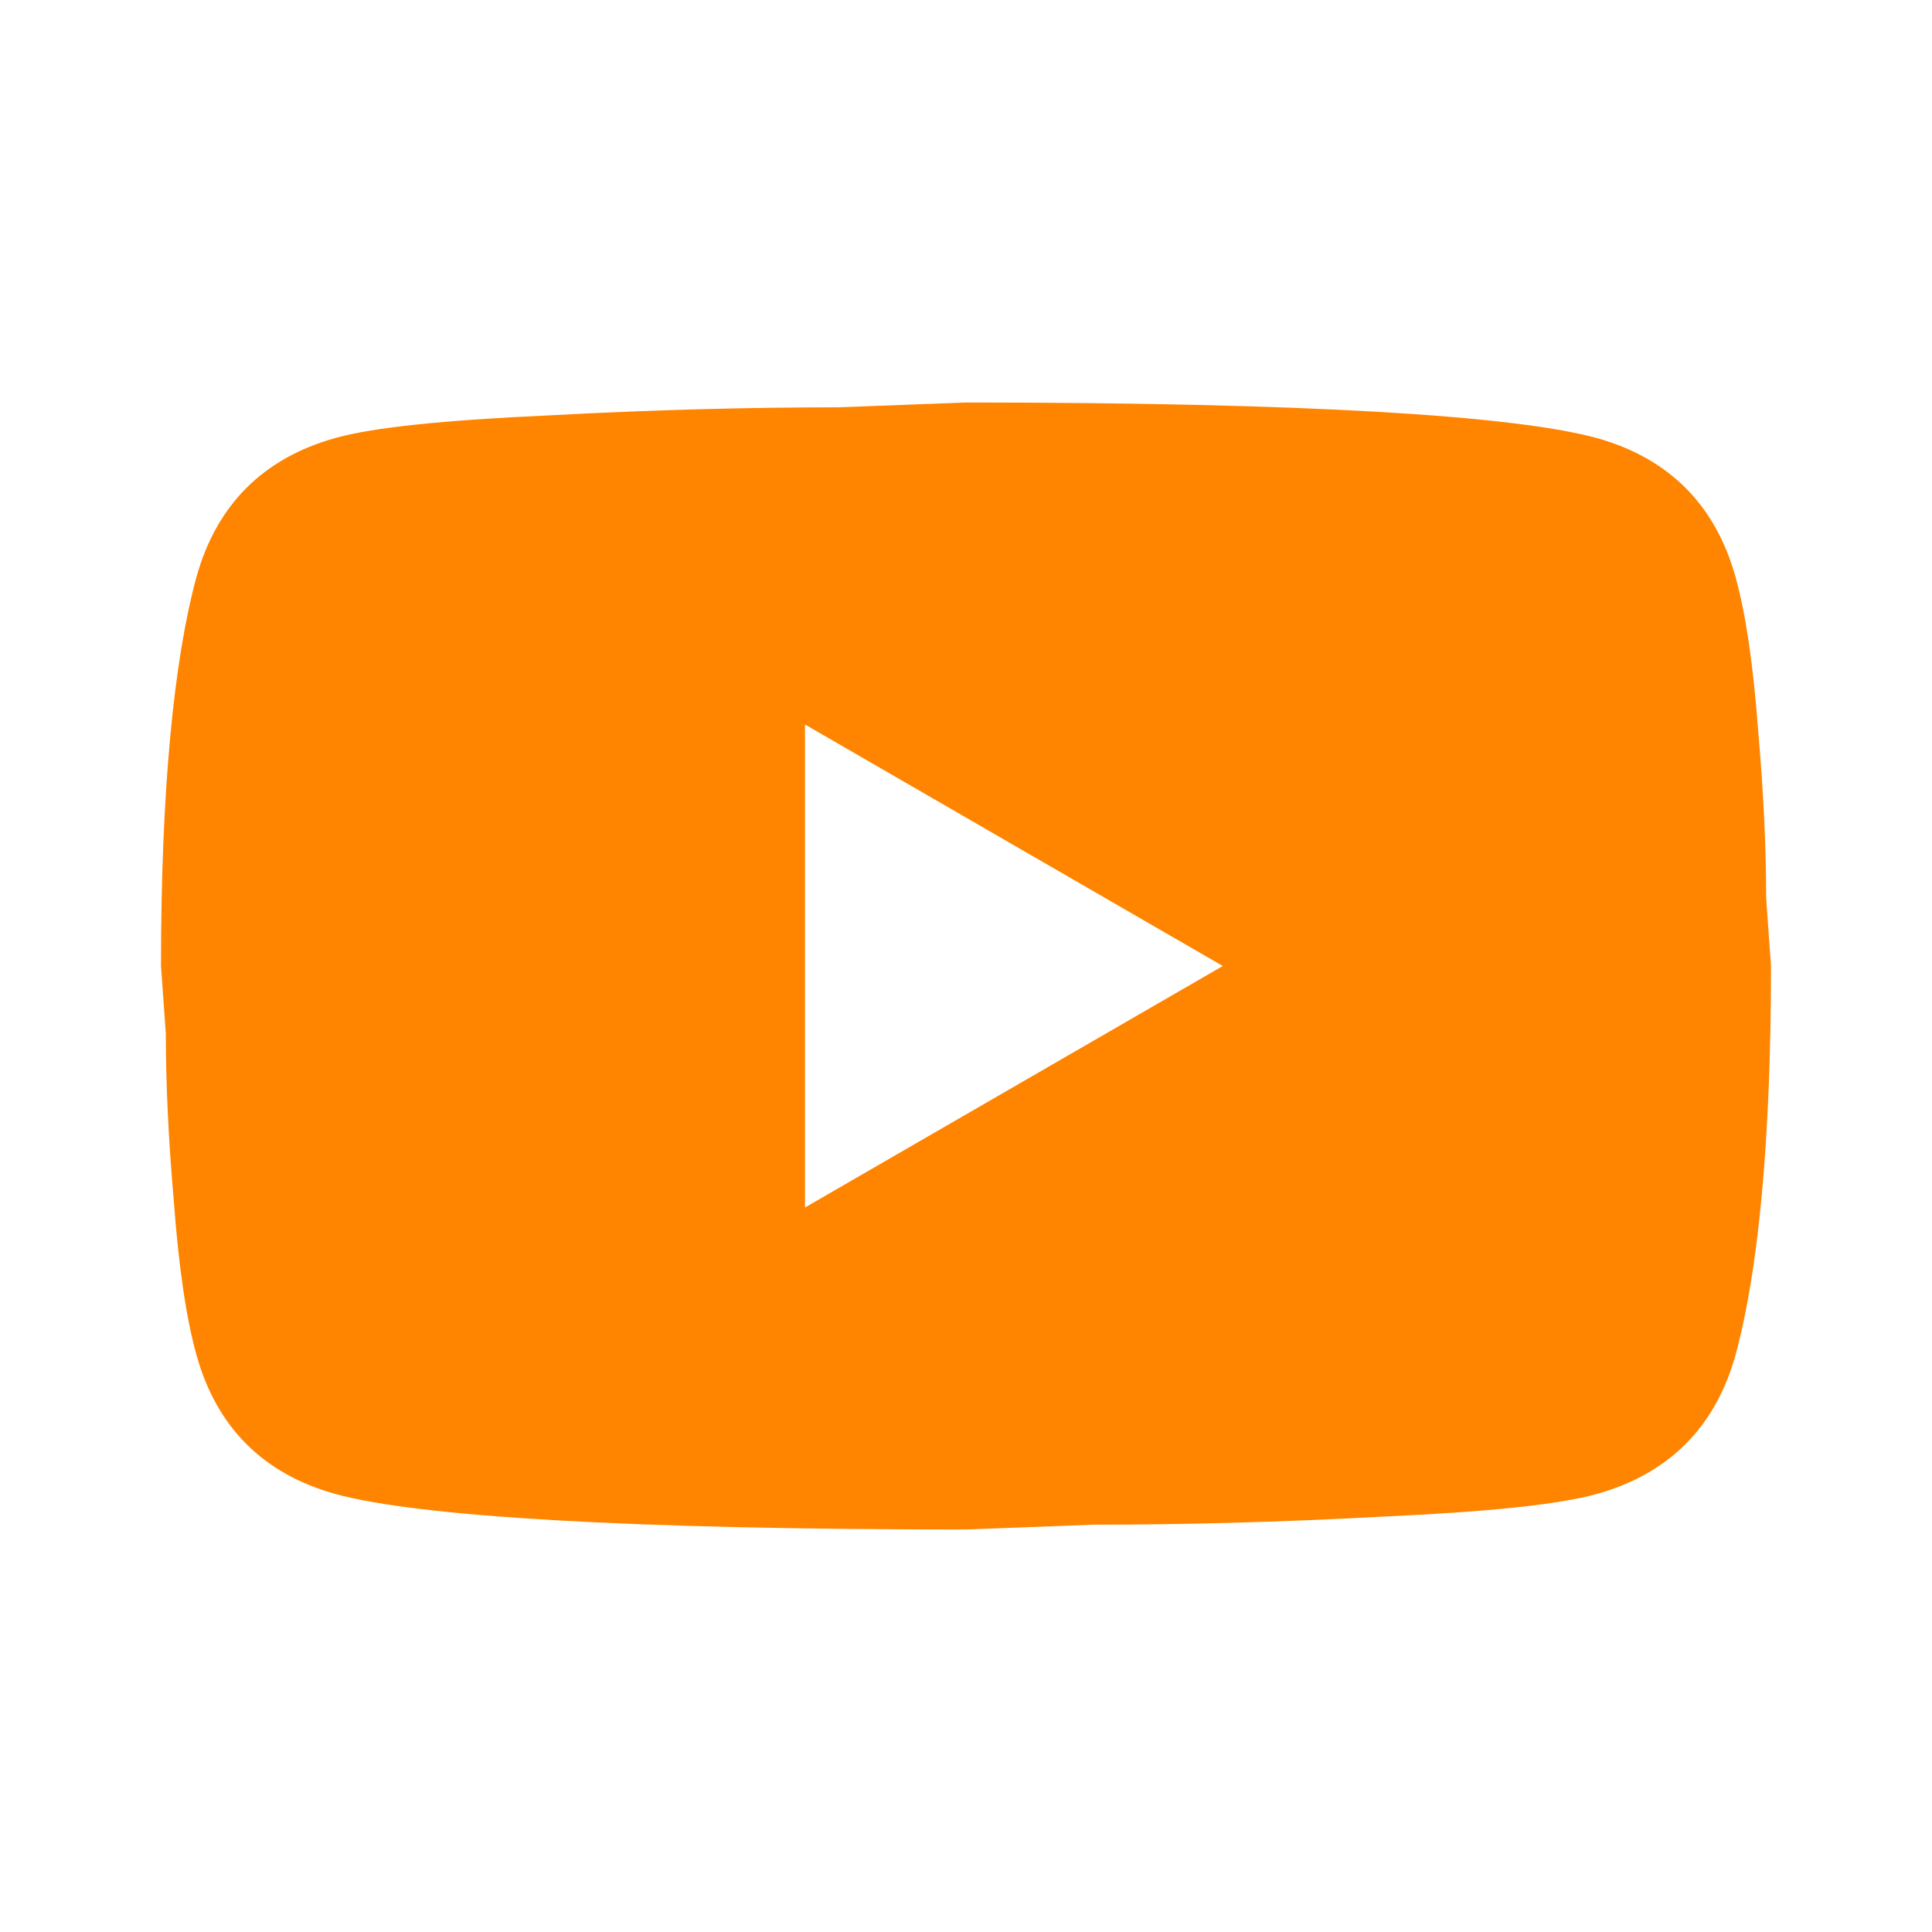 <svg width="60" height="60" viewBox="0 0 60 60" fill="none" xmlns="http://www.w3.org/2000/svg">
<path d="M25 37.5L37.975 30L25 22.5V37.5ZM53.9 17.925C54.225 19.1 54.45 20.675 54.6 22.675C54.775 24.675 54.85 26.4 54.85 27.9L55 30C55 35.475 54.6 39.5 53.9 42.075C53.275 44.325 51.825 45.775 49.575 46.4C48.4 46.725 46.25 46.95 42.95 47.1C39.7 47.275 36.725 47.35 33.975 47.35L30 47.5C19.525 47.5 13 47.1 10.425 46.4C8.175 45.775 6.725 44.325 6.1 42.075C5.775 40.9 5.55 39.325 5.4 37.325C5.225 35.325 5.15 33.6 5.15 32.1L5 30C5 24.525 5.4 20.5 6.1 17.925C6.725 15.675 8.175 14.225 10.425 13.6C11.6 13.275 13.75 13.05 17.05 12.9C20.3 12.725 23.275 12.65 26.025 12.65L30 12.5C40.475 12.5 47 12.9 49.575 13.6C51.825 14.225 53.275 15.675 53.9 17.925Z" fill="#FF8400"/>
</svg>

